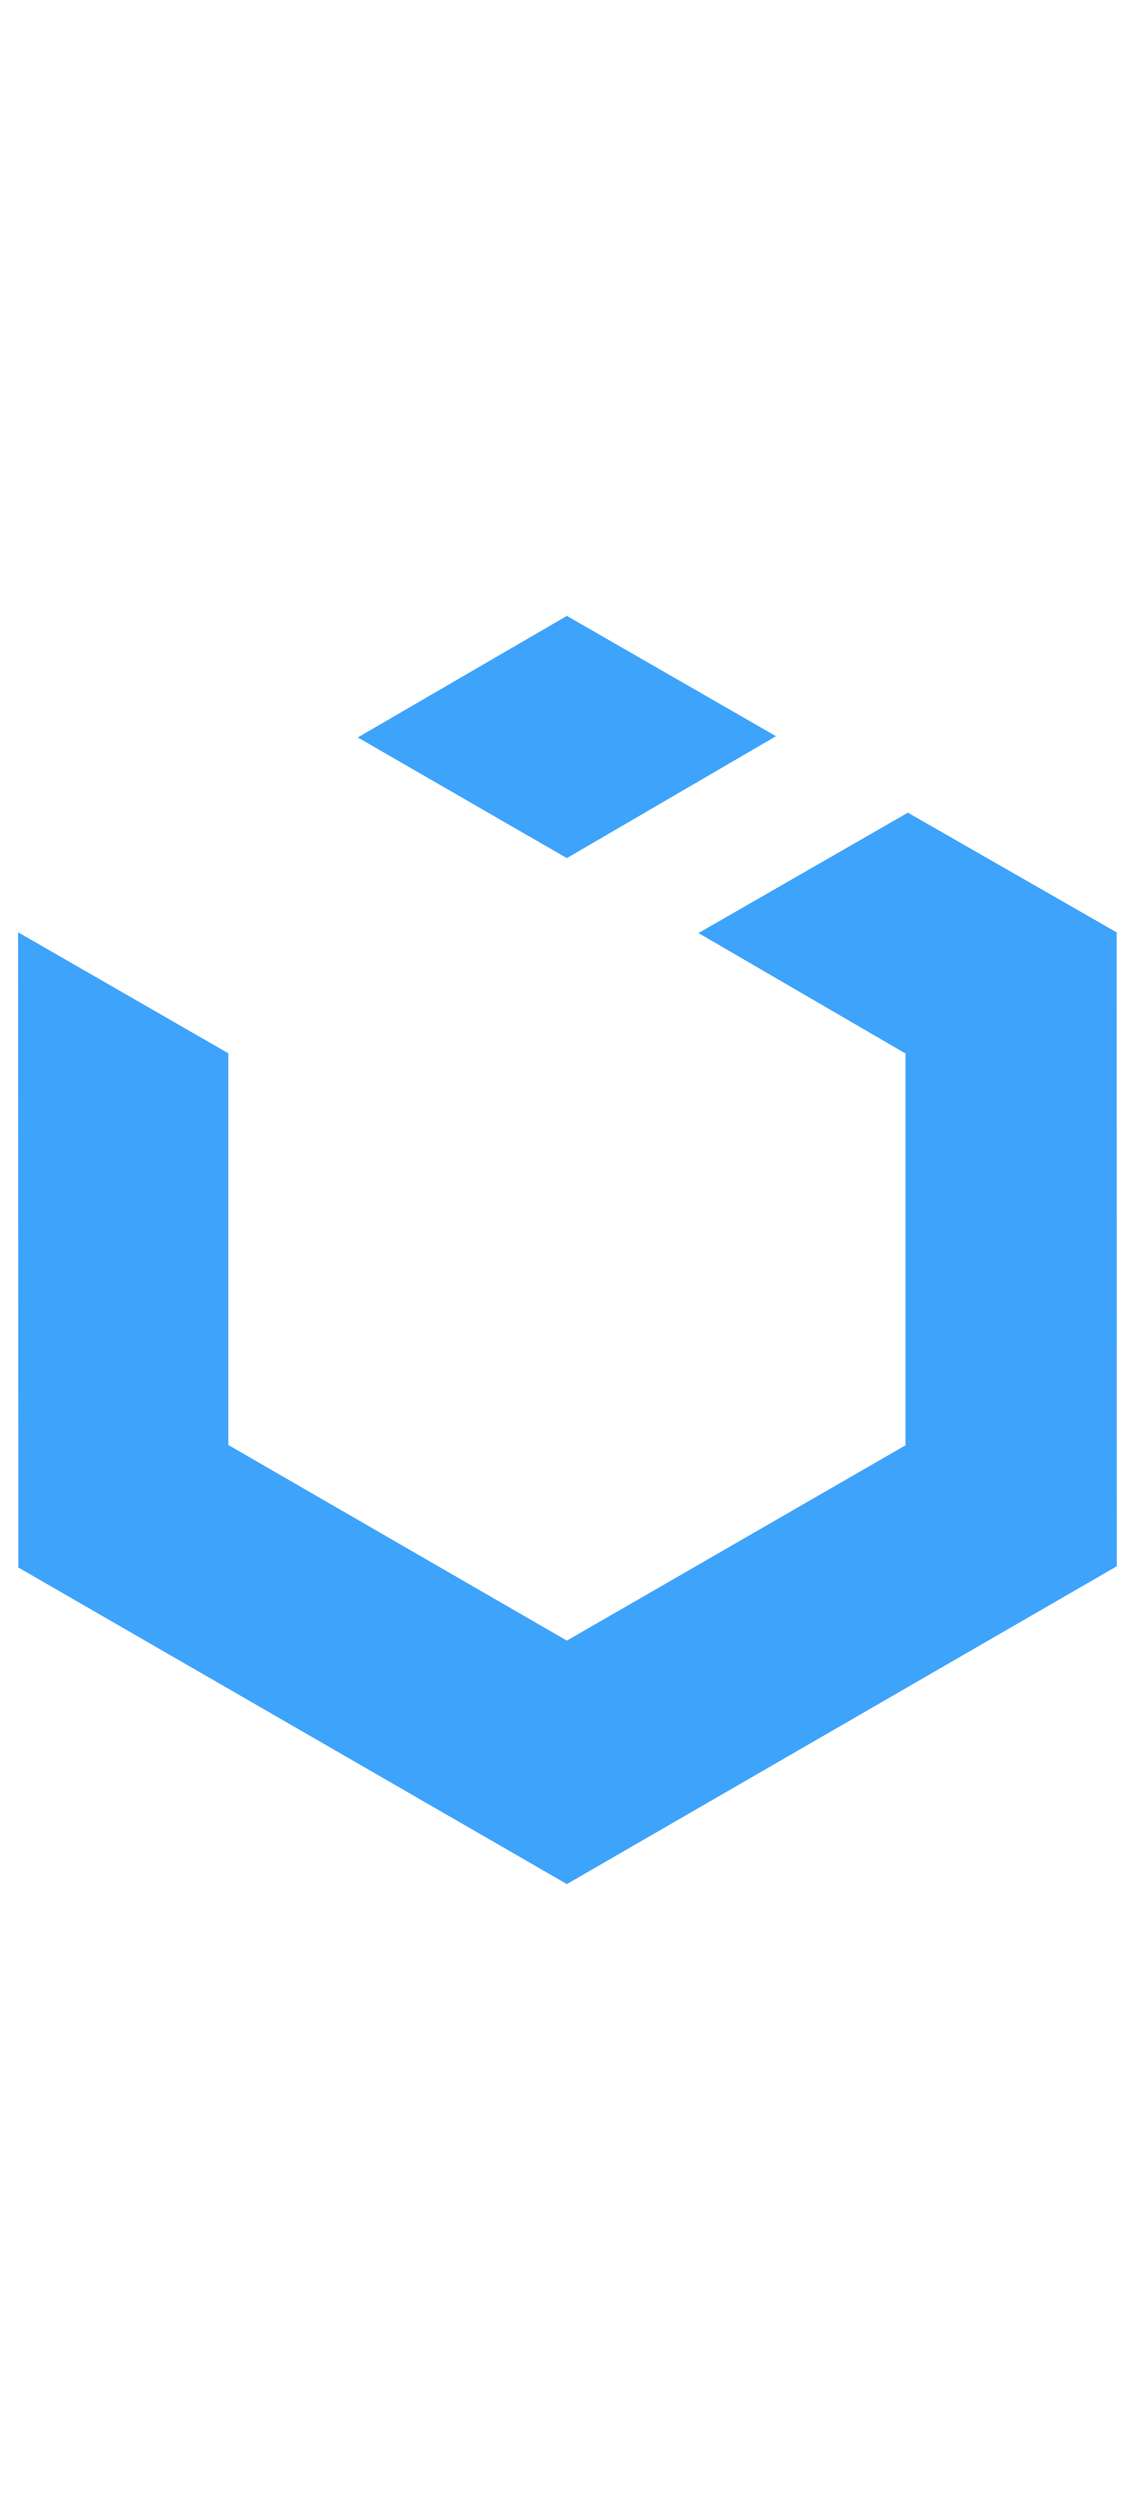 <?xml version="1.0" encoding="utf-8"?>
<!-- Generator: Adobe Illustrator 15.0.0, SVG Export Plug-In . SVG Version: 6.00 Build 0)  -->
<!DOCTYPE svg PUBLIC "-//W3C//DTD SVG 1.1//EN" "http://www.w3.org/Graphics/SVG/1.1/DTD/svg11.dtd">
<svg version="1.1" id="Layer_1" xmlns="http://www.w3.org/2000/svg" xmlns:xlink="http://www.w3.org/1999/xlink" x="0px" y="0px"
	 width="20px" height="44px" viewBox="0 0 20 44" enable-background="new 0 0 20 44" xml:space="preserve">
<g>
	<polygon fill="#3DA3FB" points="9.98,10.84 13.662,12.957 9.98,15.103 6.299,12.979 	"/>
	<polygon fill="#3DA3FB" points="19.66,16.41 15.984,14.303 12.297,16.422 15.941,18.541 15.941,25.438 9.98,28.875 4.02,25.432 
		4.02,18.538 0.318,16.408 0.323,27.588 9.98,33.16 19.662,27.566 	"/>
</g>
</svg>
